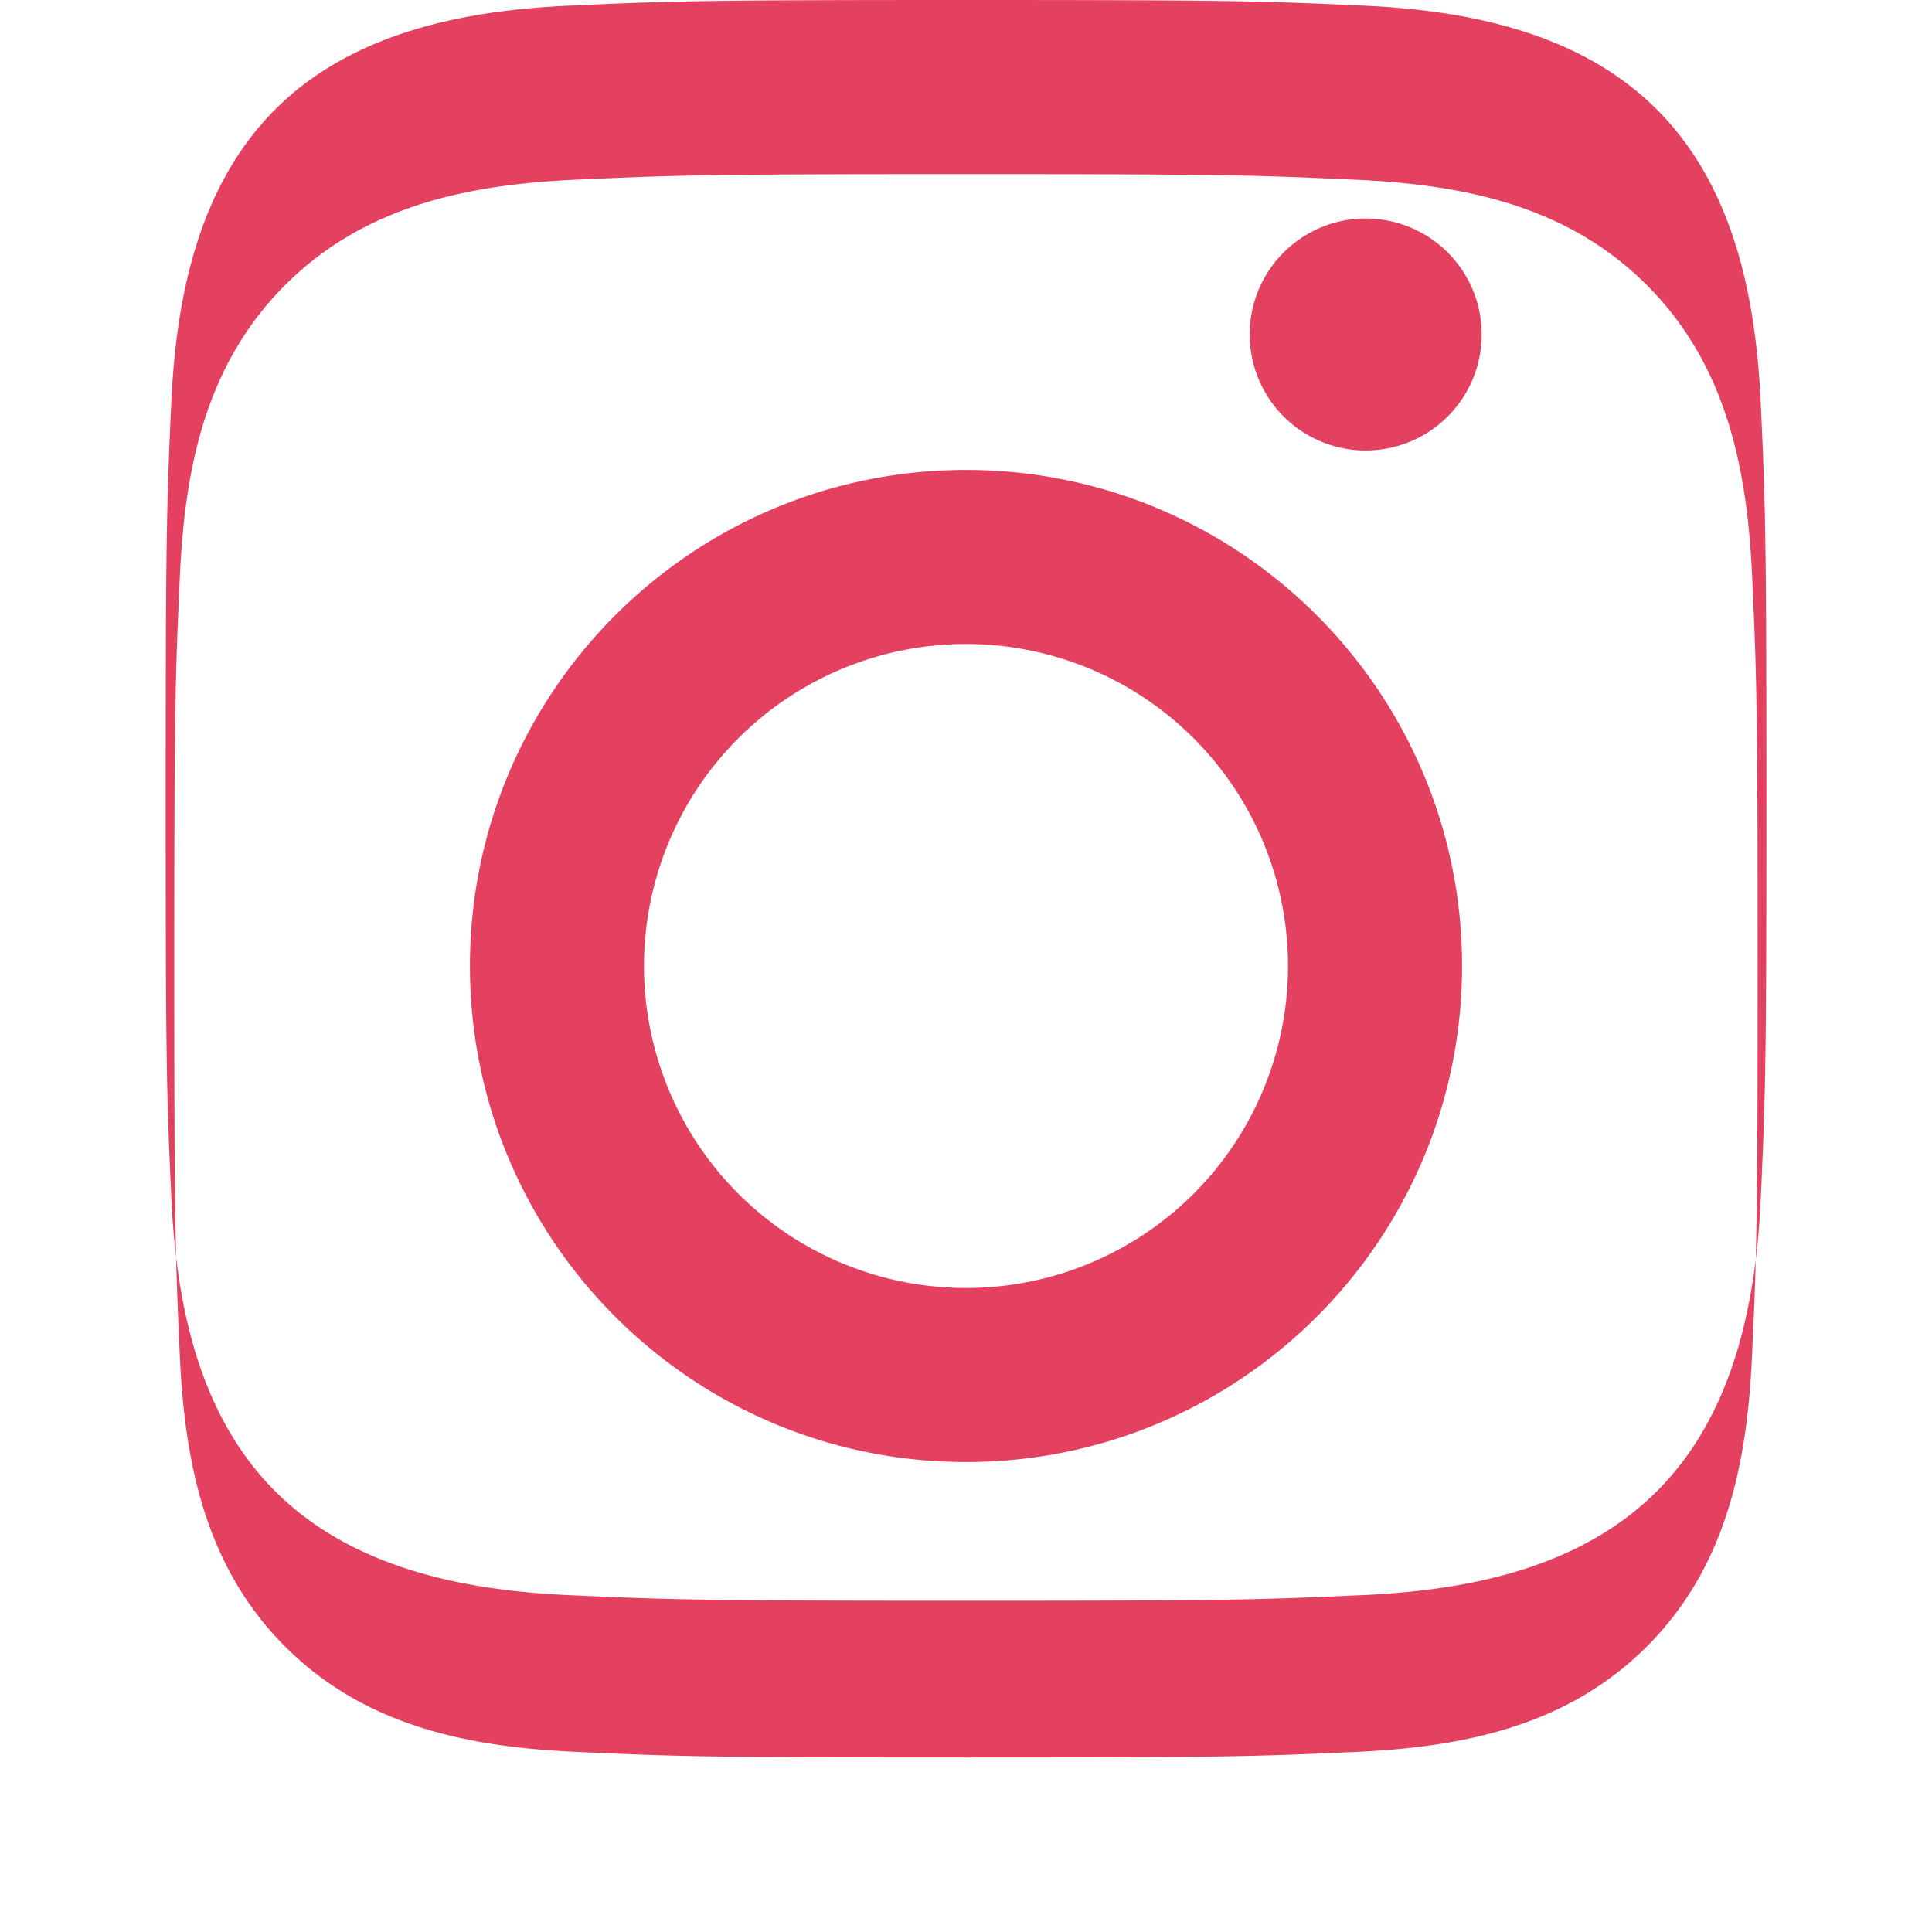 <svg viewBox="0 0 24 24" fill="#E4405F" xmlns="http://www.w3.org/2000/svg"><path d="M12 2.163c3.204 0 3.584.012 4.849.07 1.366.062 2.633.333 3.608 1.308.974.975 1.246 2.243 1.308 3.608.058 1.265.069 1.645.069 4.849s-.012 3.584-.07 4.849c-.062 1.366-.333 2.633-1.308 3.608-.975.974-2.243 1.246-3.608 1.308-1.265.057-1.645.069-4.849.069s-3.584-.012-4.849-.07c-1.366-.062-2.633-.333-3.608-1.308-.974-.975-1.246-2.243-1.308-3.608-.057-1.265-.069-1.645-.069-4.849s.012-3.584.07-4.849c.062-1.366.333-2.633 1.308-3.608.975-.974 2.243-1.246 3.608-1.308 1.265-.057 1.645-.069 4.849-.069zm0-2.163c-3.259 0-3.667.012-4.945.071-1.276.059-2.675.327-3.637 1.289-.963.963-1.231 2.362-1.29 3.637-.058 1.278-.07 1.687-.07 4.946s.012 3.667.071 4.945c.059 1.276.327 2.675 1.29 3.637.963.963 2.362 1.231 3.637 1.29 1.278.058 1.687.07 4.945.07s3.667-.012 4.945-.071c1.276-.059 2.675-.327 3.637-1.29.963-.963 1.231-2.362 1.29-3.637.058-1.278.07-1.687.07-4.945s-.012-3.667-.071-4.945c-.059-1.276-.327-2.675-1.29-3.637-.963-.963-2.362-1.231-3.637-1.29-1.278-.058-1.687-.07-4.945-.07zm0 5.838c-3.403 0-6.162 2.759-6.162 6.162s2.759 6.162 6.162 6.162 6.162-2.759 6.162-6.162-2.759-6.162-6.162-6.162zm0 10.162a4 4 0 1 1 0-8 4 4 0 0 1 0 8zm6.406-11.845a1.44 1.44 0 1 1-2.882 0 1.44 1.44 0 0 1 2.882 0z"></path></svg>
